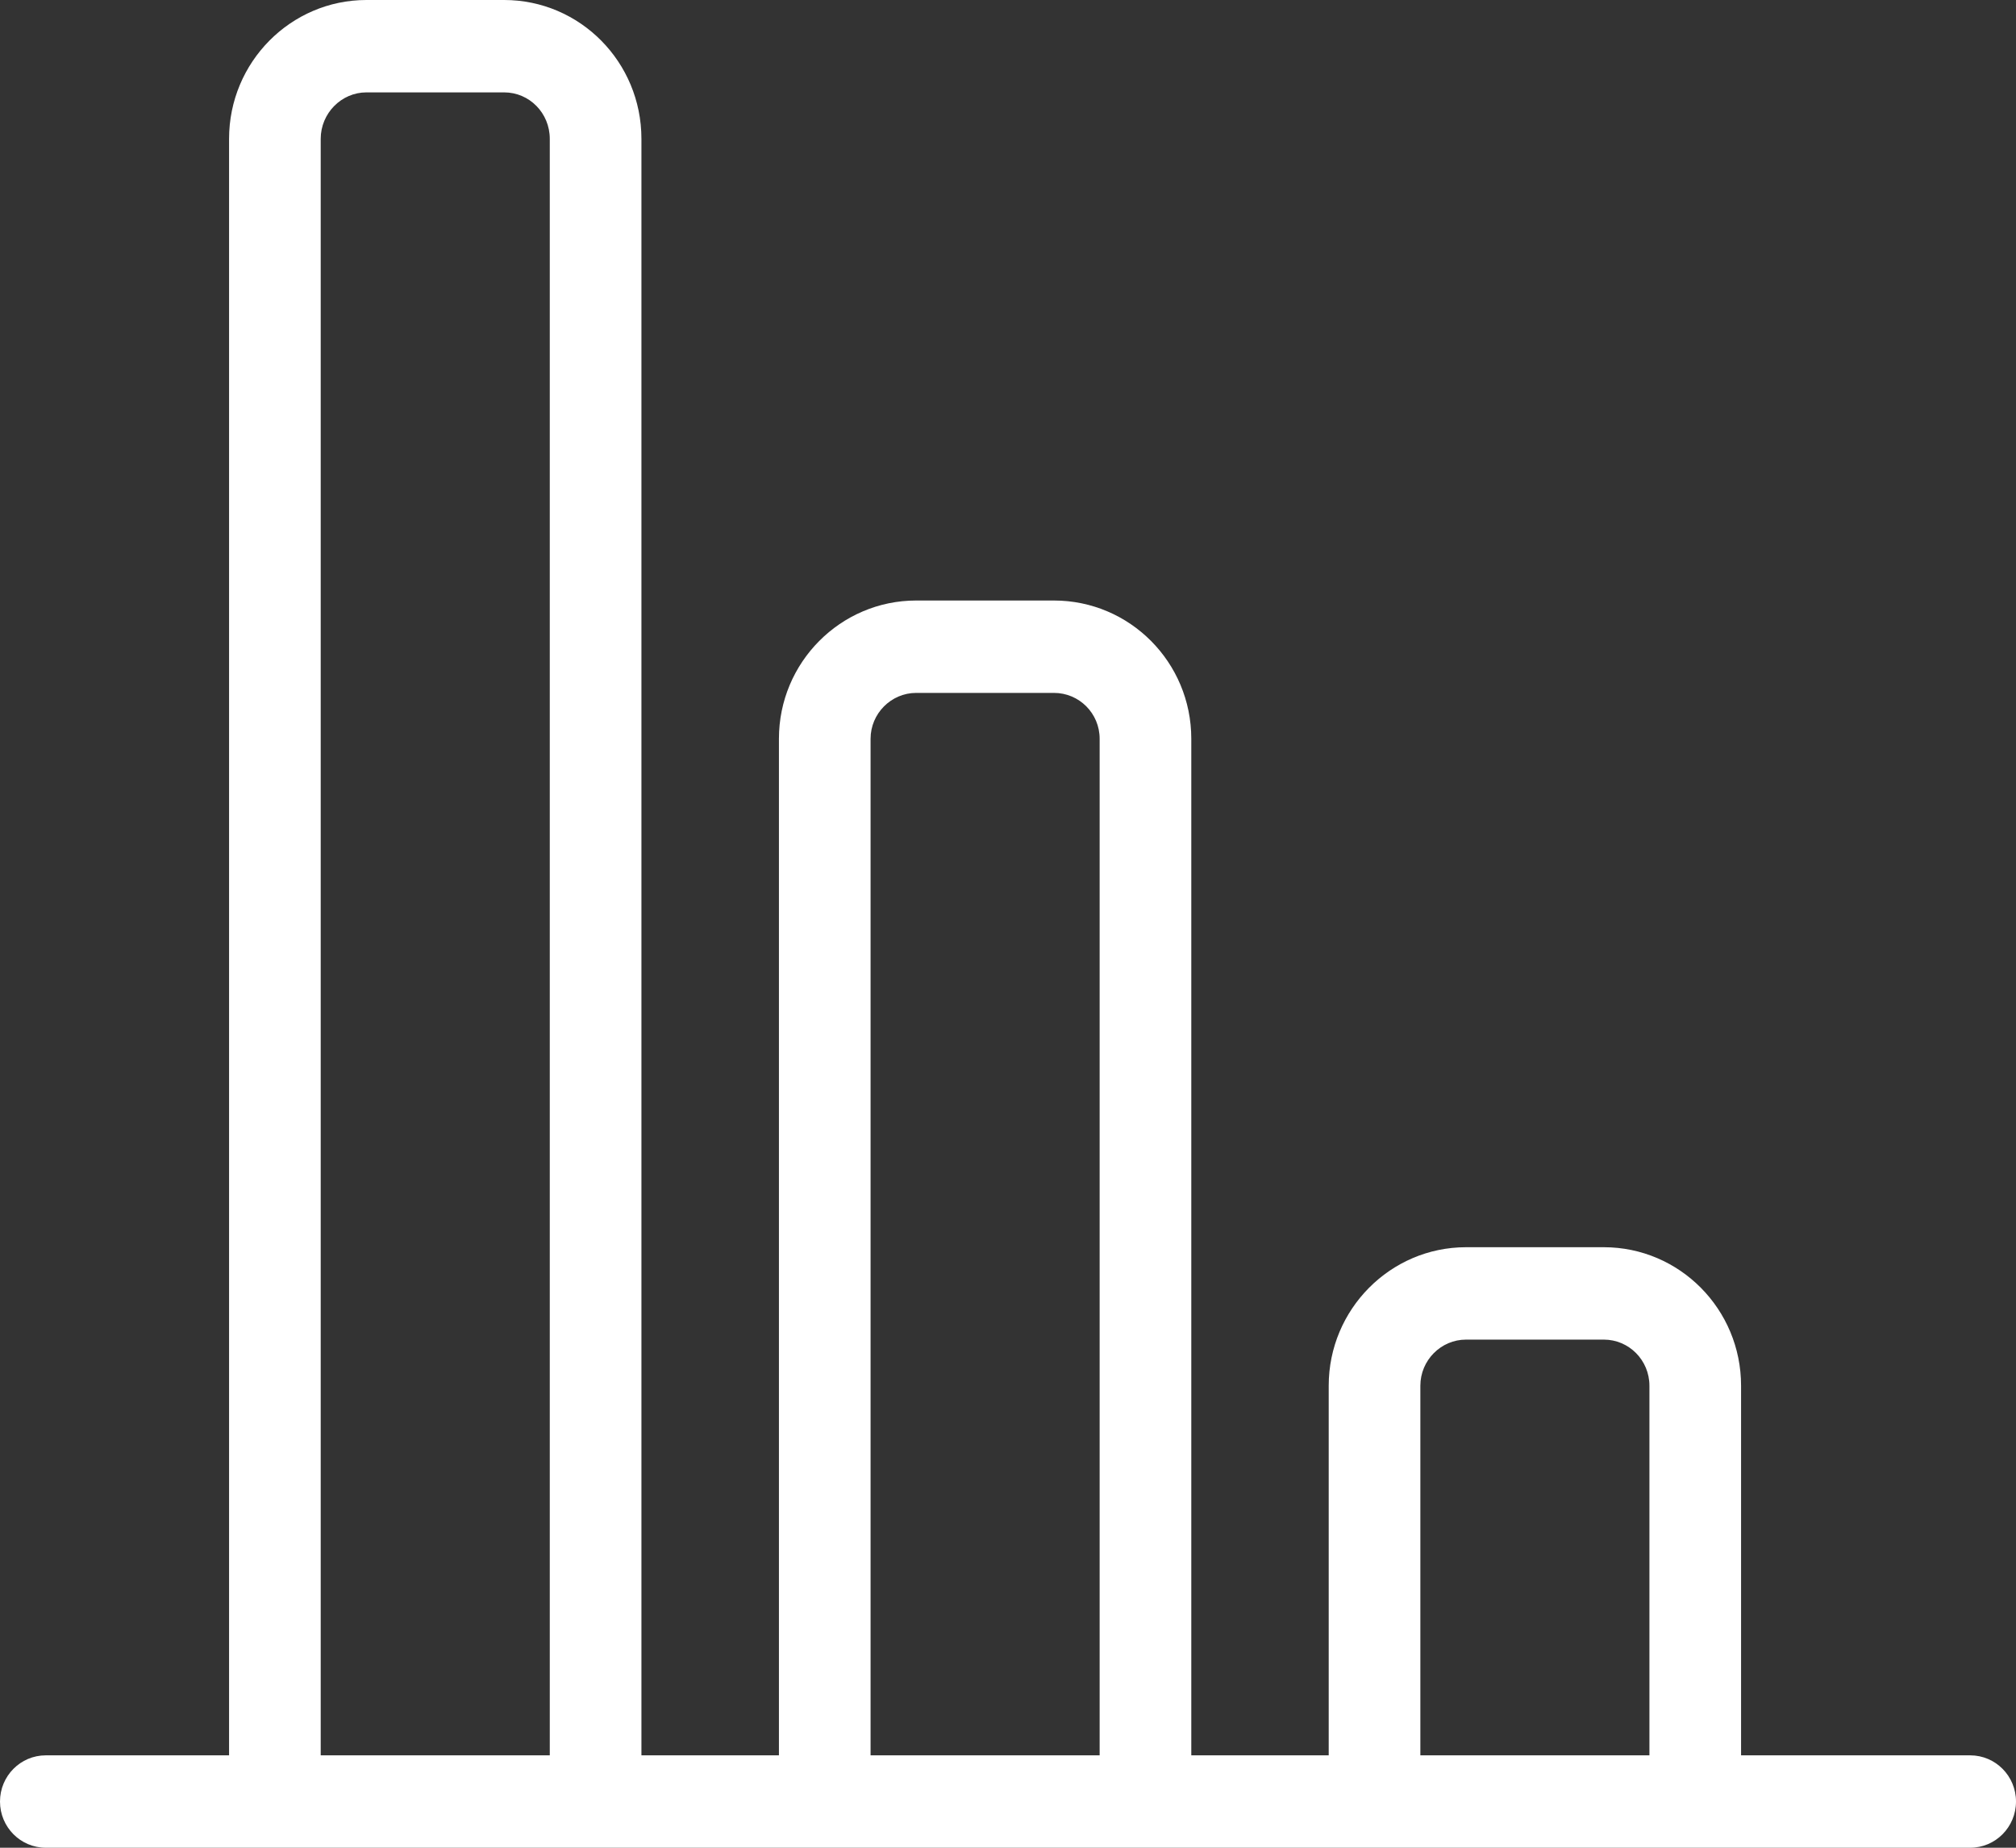 <?xml version="1.0" encoding="UTF-8"?>
<svg width="24px" height="22px" viewBox="0 0 24 22" version="1.1" xmlns="http://www.w3.org/2000/svg" xmlns:xlink="http://www.w3.org/1999/xlink">
    <rect x="0" y="0" width="24" height="22" fill="#333333" stroke="none"/>
    <!-- Generator: sketchtool 41.2 (35397) - http://www.bohemiancoding.com/sketch -->
    <title>222A081C-BBCC-463D-9865-B3385F73EC2D</title>
    <desc>Created with sketchtool.</desc>
    <defs></defs>
    <g id="Page-1" stroke="none" stroke-width="1" fill="none" fill-rule="evenodd">
        <g id="00.1---ESTRUTURA-QMS---NAVBAR-E-ÍCONES" transform="translate(-1342, -313)" fill="#FFFFFF">
            <path d="M1358.909,333.9 L1358.909,329.499 C1358.909,329.197 1359.154,328.95 1359.453,328.95 L1361.093,328.95 C1361.393,328.95 1361.636,329.196 1361.636,329.499 L1361.636,333.9 L1358.909,333.9 Z M1352.364,333.9 L1352.364,321.796 C1352.364,321.496 1352.609,321.25 1352.907,321.25 L1354.547,321.25 C1354.848,321.25 1355.091,321.494 1355.091,321.796 L1355.091,333.9 L1352.364,333.9 Z M1345.818,333.9 L1345.818,314.653 C1345.818,314.349 1346.064,314.1 1346.362,314.1 L1348.002,314.1 C1348.302,314.1 1348.545,314.346 1348.545,314.653 L1348.545,333.9 L1345.818,333.9 Z M1362.727,333.9 L1362.727,329.499 C1362.727,328.588 1361.995,327.85 1361.093,327.85 L1359.453,327.85 C1358.553,327.85 1357.818,328.589 1357.818,329.499 L1357.818,333.9 L1356.182,333.9 L1356.182,321.796 C1356.182,320.886 1355.45,320.15 1354.547,320.15 L1352.907,320.15 C1352.007,320.15 1351.273,320.887 1351.273,321.796 L1351.273,333.9 L1349.636,333.9 L1349.636,314.653 C1349.636,313.738 1348.904,313 1348.002,313 L1346.362,313 C1345.462,313 1344.727,313.74 1344.727,314.653 L1344.727,333.9 L1342.545,333.9 C1342.244,333.9 1342,334.146 1342,334.45 C1342,334.754 1342.244,335 1342.545,335 L1344.727,335 L1345.818,335 L1348.545,335 L1349.636,335 L1351.273,335 L1352.364,335 L1355.091,335 L1356.182,335 L1357.818,335 L1358.909,335 L1361.636,335 L1362.727,335 L1365.455,335 C1365.756,335 1366,334.754 1366,334.45 C1366,334.146 1365.756,333.9 1365.455,333.9 L1362.727,333.9 Z" id="CHART-Copy"></path>
        </g>
    </g>
</svg>